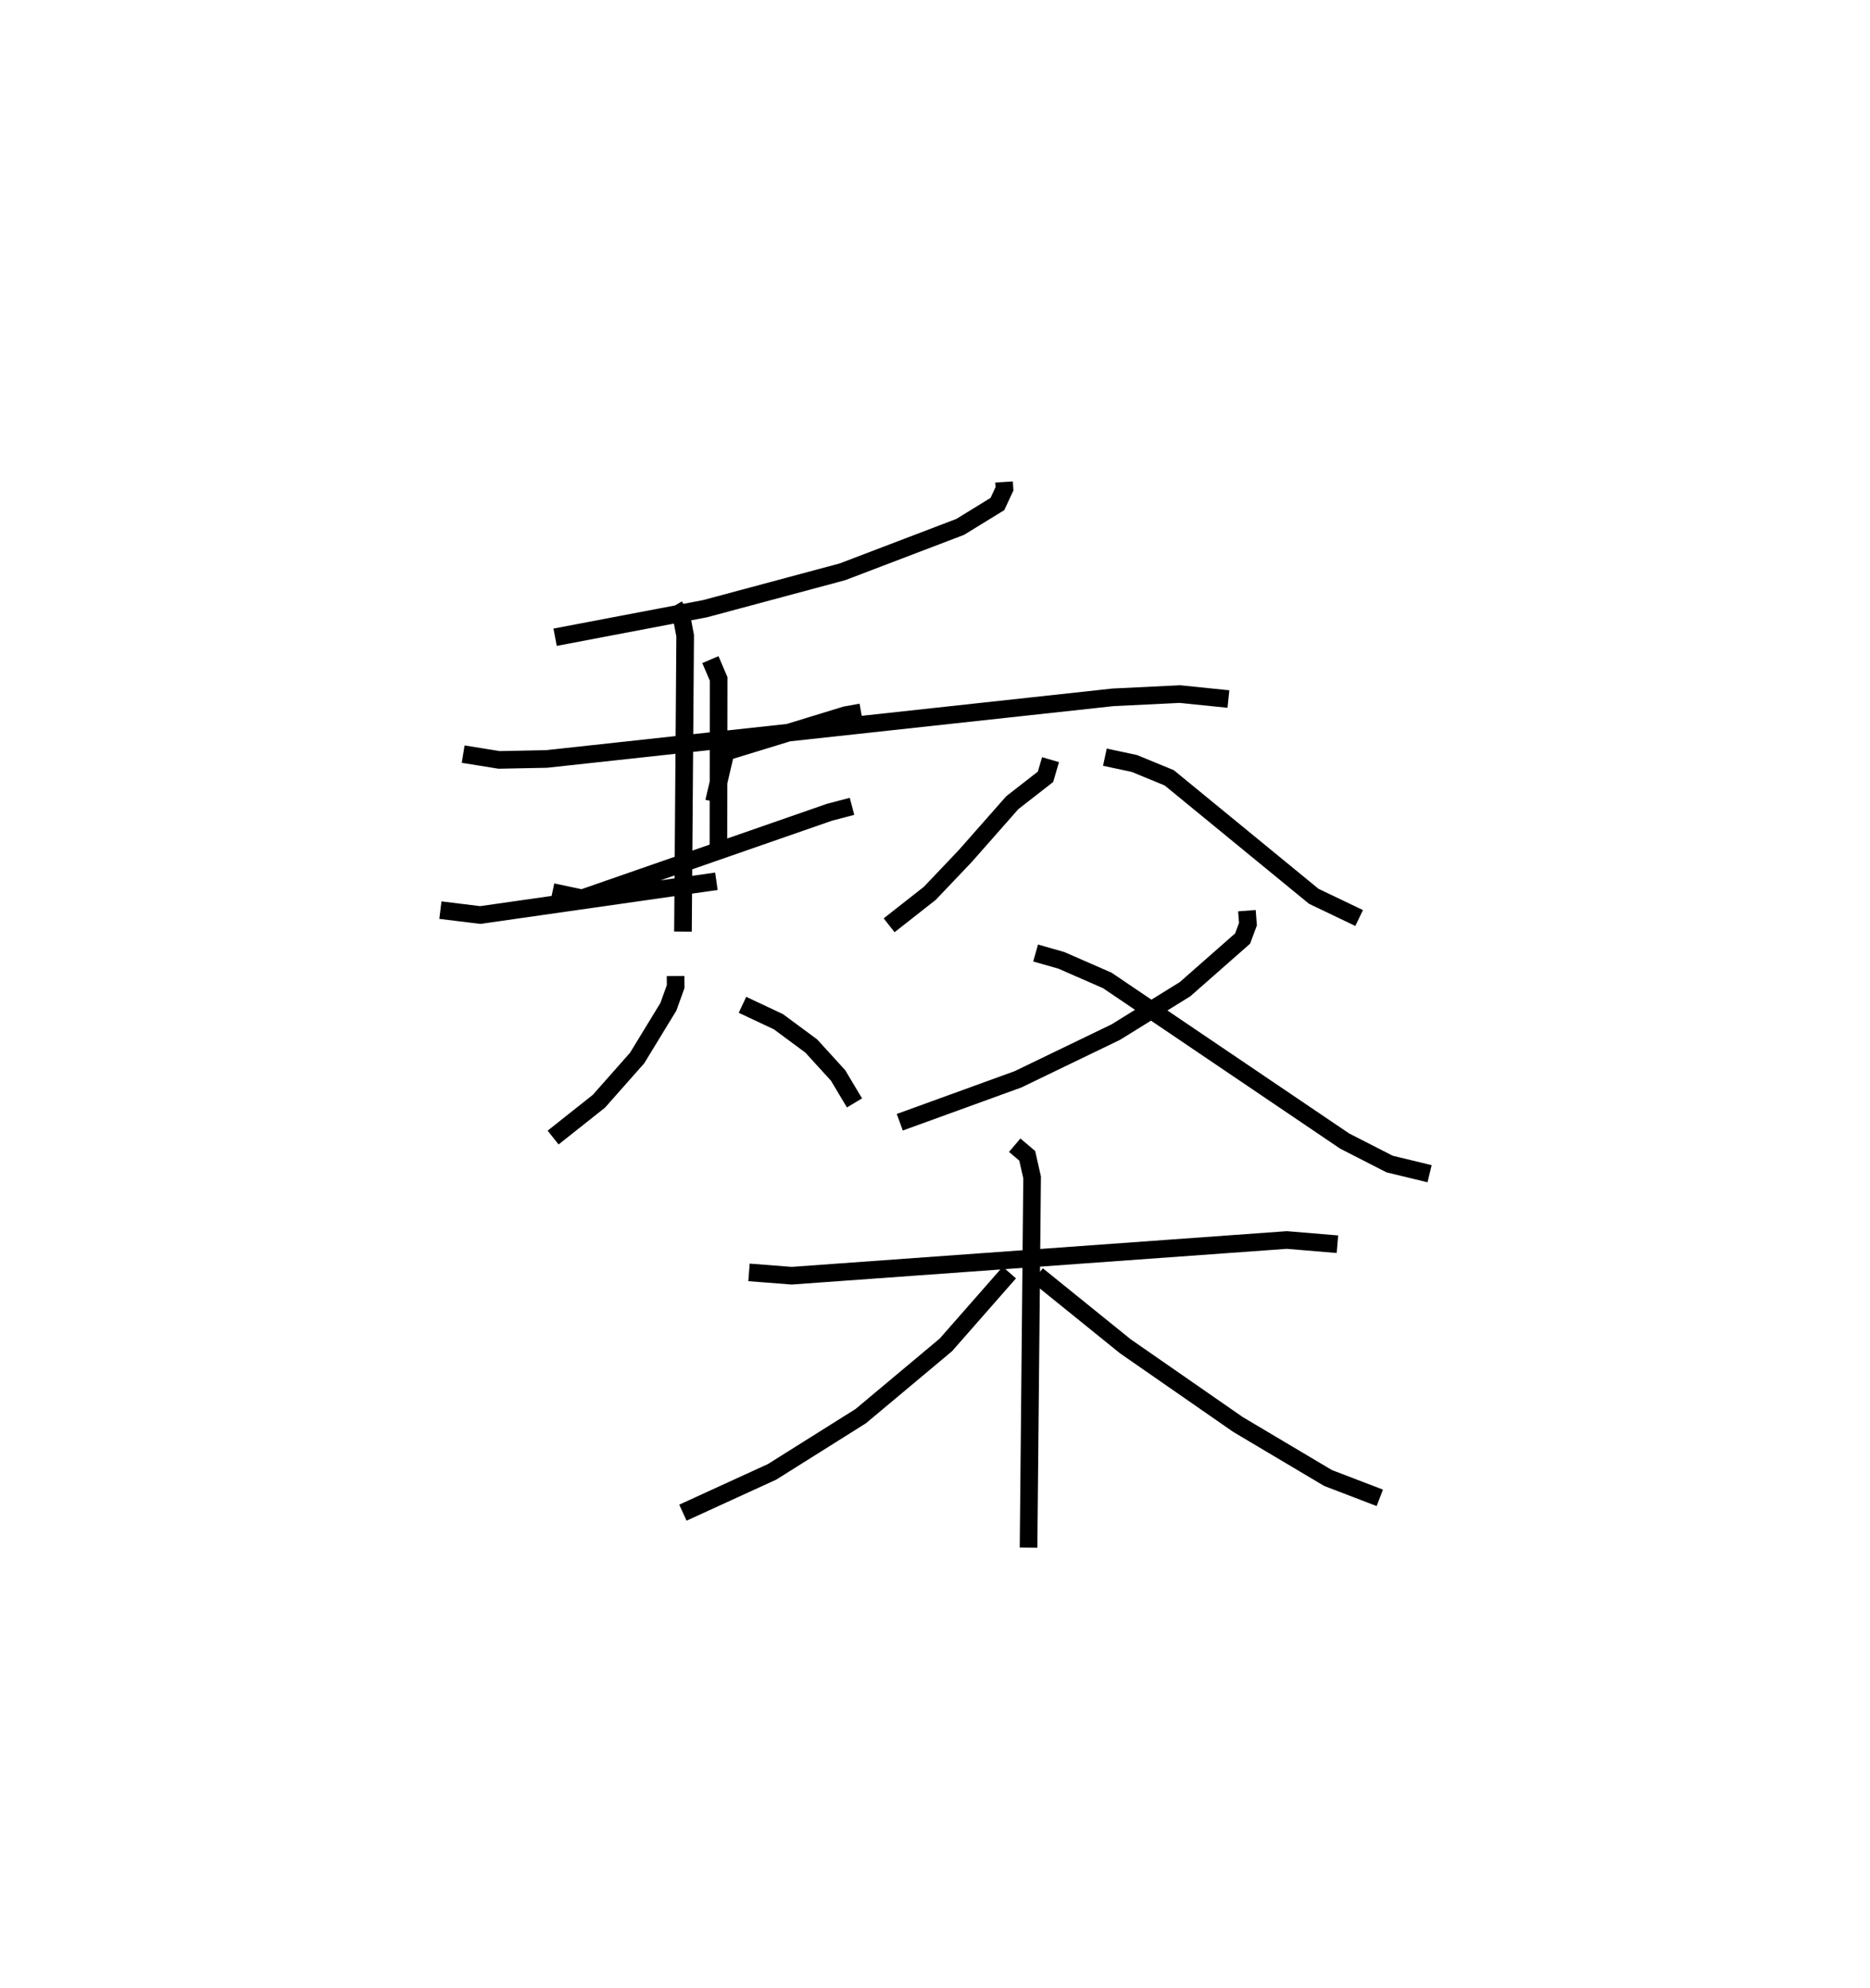 <?xml version="1.0" encoding="utf-8" ?>
<svg baseProfile="full" height="112.852" version="1.1" width="106.146" xmlns="http://www.w3.org/2000/svg" xmlns:ev="http://www.w3.org/2001/xml-events" xmlns:xlink="http://www.w3.org/1999/xlink"><defs /><rect fill="white" height="112.852" width="106.146" x="0" y="0" /><path d="M25.056,25 m0.0,0.0 m31.937,2.36 l0.024,0.389 -0.402,0.864 l-2.113,1.298 -6.681,2.549 l-7.802,2.095 -8.51,1.62 m-5.218,6.635 l2.04,0.329 2.698,-0.054 l32.148,-3.499 3.799,-0.184 l2.753,0.281 m-44.731,11.983 l2.264,0.278 13.403,-1.916 m-0.137,-4.513 l0.662,-2.832 6.809,-2.086 l0.88,-0.158 m-8.555,-2.994 l0.469,1.097 -0.014,9.732 m-9.421,2.365 l1.682,0.356 14.034,-4.882 l1.289,-0.339 m-10.087,-11.381 l0.437,0.747 0.179,0.951 l-0.125,16.796 m-0.42,2.52 l0.005,0.598 -0.413,1.149 l-1.774,2.908 -2.17,2.454 l-2.599,2.061 m10.749,-7.536 l2.04,0.96 1.864,1.379 l1.524,1.672 0.93,1.558 m11.128,-19.486 l-0.286,0.974 -1.884,1.468 l-2.668,3.027 -2.014,2.119 l-2.31,1.815 m12.247,-9.544 l1.677,0.359 1.977,0.814 l8.203,6.725 2.575,1.233 m-6.37,-0.417 l0.059,0.765 -0.303,0.817 l-3.267,2.875 -3.935,2.438 l-5.553,2.681 -6.705,2.434 m7.71,-9.606 l1.449,0.411 2.62,1.145 l13.473,9.118 2.553,1.306 l2.267,0.548 m-38.631,5.602 l2.423,0.188 28.109,-2.027 l2.869,0.24 m-18.319,-5.622 l0.711,0.603 0.277,1.225 l-0.202,21.018 m-1.09,-15.615 l-3.602,4.104 -4.833,4.046 l-5.031,3.161 -5.064,2.319 m20.118,-13.484 l4.996,4.039 6.396,4.44 l5.112,3.038 2.936,1.125 " fill="none" stroke="black" stroke-width="1" /></svg>